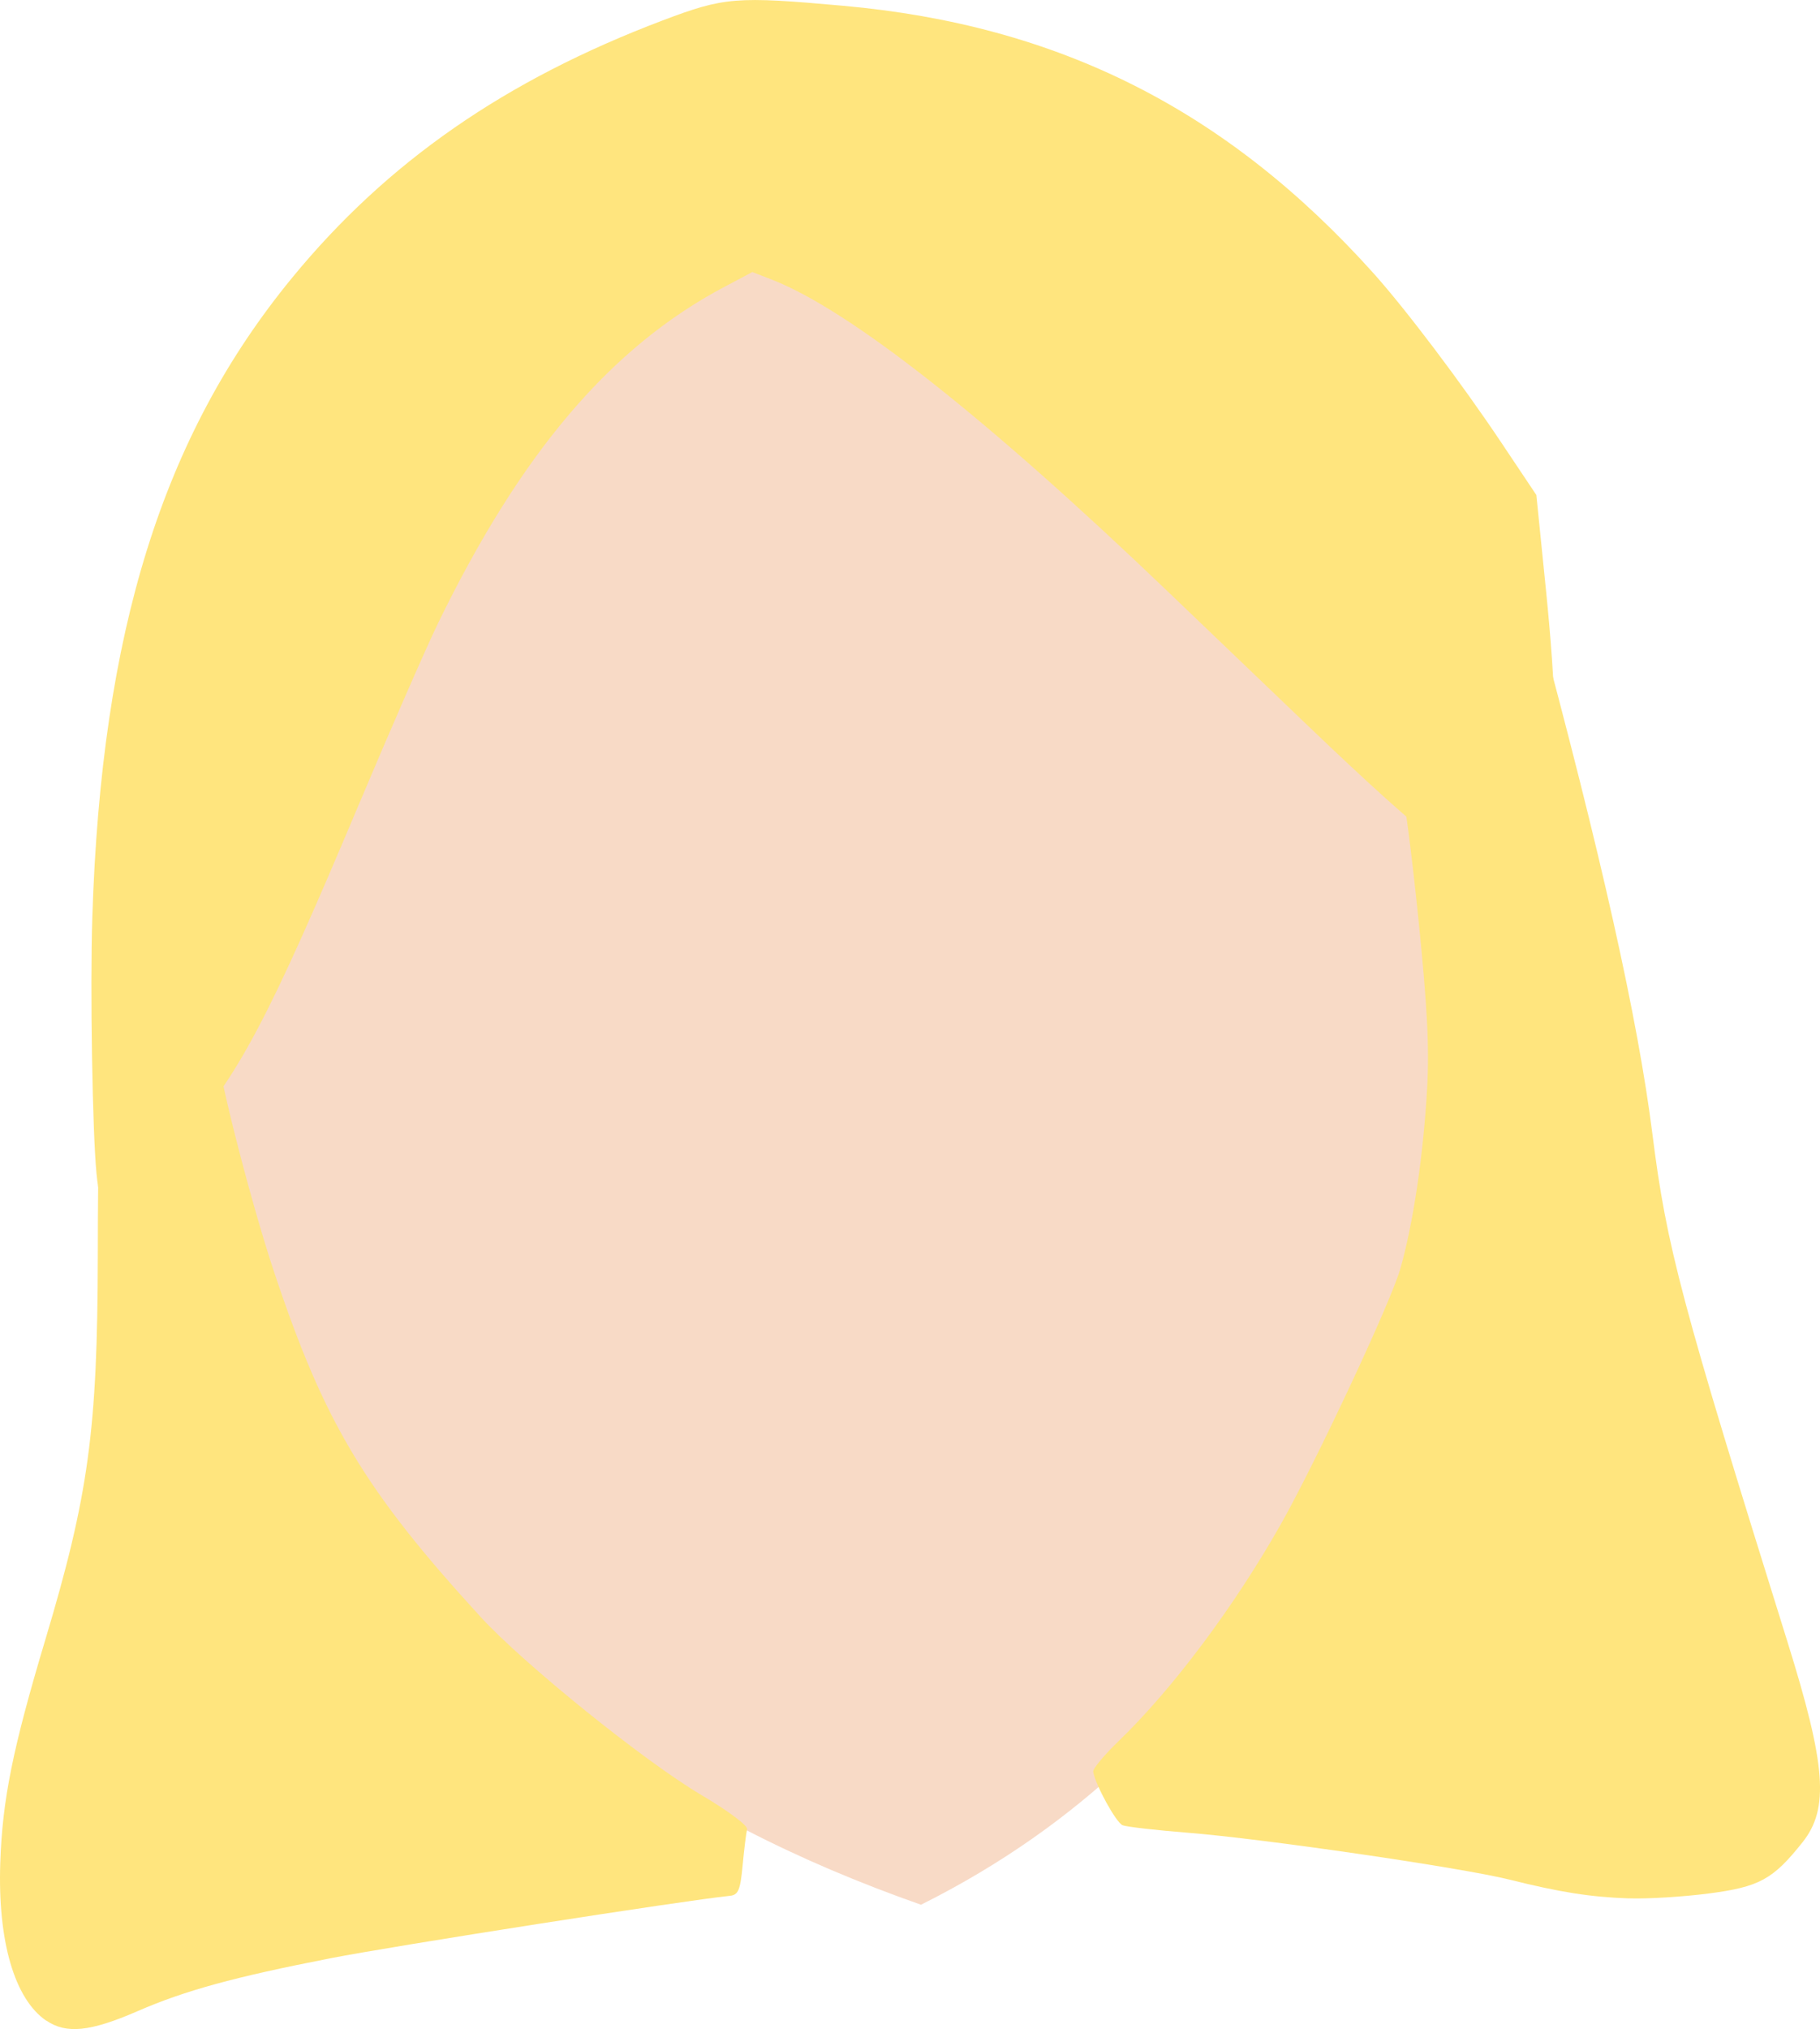 <?xml version="1.0" encoding="UTF-8" standalone="no"?>
<svg
   xmlns:dc="http://purl.org/dc/elements/1.1/"
   xmlns:cc="http://creativecommons.org/ns#"
   xmlns:rdf="http://www.w3.org/1999/02/22-rdf-syntax-ns#"
   xmlns:svg="http://www.w3.org/2000/svg"
   xmlns="http://www.w3.org/2000/svg"
   xmlns:sodipodi="http://sodipodi.sourceforge.net/DTD/sodipodi-0.dtd"
   xmlns:inkscape="http://www.inkscape.org/namespaces/inkscape"
   inkscape:export-ydpi="241.905"
   inkscape:export-xdpi="241.905"
   inkscape:export-filename="C:\Users\260862\Desktop\bartender.png"
   width="42.565mm"
   height="47.44mm"
   viewBox="0 0 42.565 47.44"
   version="1.1"
   id="svg8"
   inkscape:version="1.0 (4035a4fb49, 2020-05-01)"
   sodipodi:docname="head.svg">
  <defs
     id="defs2">
    <clipPath
       clipPathUnits="userSpaceOnUse"
       id="clipPath4045">
      <path
         style="fill:none;stroke:#000000;stroke-width:0.265px;stroke-linecap:butt;stroke-linejoin:miter;stroke-opacity:1"
         d="M 87.197,57.598 C 88.696,71.31 86.336,84.021 68.798,92.797 L 14.4,175.728 -18.399,142.395 27.466,50.665 Z"
         id="path4047"
         sodipodi:nodetypes="cccccc" />
    </clipPath>
  </defs>
  <sodipodi:namedview
     inkscape:guide-bbox="true"
     showguides="true"
     id="base"
     pagecolor="#ffffff"
     bordercolor="#666666"
     borderopacity="1.0"
     inkscape:pageopacity="0.0"
     inkscape:pageshadow="2"
     inkscape:zoom="0.5314799"
     inkscape:cx="-257.91596"
     inkscape:cy="574.6595"
     inkscape:document-units="mm"
     inkscape:current-layer="layer2"
     inkscape:document-rotation="0"
     showgrid="false"
     inkscape:snap-others="true"
     inkscape:object-nodes="true"
     inkscape:snap-global="false"
     inkscape:window-width="1920"
     inkscape:window-height="1001"
     inkscape:window-x="-9"
     inkscape:window-y="-9"
     inkscape:window-maximized="1" />
  <g
     sodipodi:insensitive="true"
     transform="translate(-89.549,-17.032)"
     style="display:inline"
     inkscape:label="head"
     id="layer4"
     inkscape:groupmode="layer">
    <g
       id="g892">
      <g
         inkscape:transform-center-x="0.29042004"
         transform="rotate(-5.782,125.41,52.299)"
         inkscape:transform-center-y="-22.151214"
         id="g899">
        <g
           inkscape:transform-center-y="-9.162308"
           inkscape:transform-center-x="-0.75356143"
           transform="rotate(0.544,107.236,99.809)"
           id="g1290">
          <path
             sodipodi:nodetypes="ccccccc"
             id="path899-9-8"
             d="m 96.74,23.789 c -3.965,8.444 -1.698,20.021 0.251,24.449 3.275,5.802 7.259,9.24 12.86,11.807 7.98,-3.113 10.548,-9.55 12.628,-12.697 1.523,-3.411 2.671,-10.036 -0.24,-19.574 -13.676,-7.764 -14.531,-12.519 -25.499,-3.985 z"
             style="display:inline;fill:#f8dac6;fill-opacity:1;stroke:none;stroke-width:0.265px;stroke-linecap:butt;stroke-linejoin:miter;stroke-opacity:1"
             inkscape:transform-center-x="0.15465838"
             inkscape:transform-center-y="-15.782403" />
        </g>
        <path
           style="fill:#ffe57e;fill-opacity:1;stroke:none;stroke-width:0.132"
           d="m 126.715,61.592 c -0.898,-0.123 -1.581,-0.303 -2.743,-0.721 -1.081,-0.389 -5.64,-1.532 -7.358,-1.844 -0.74,-0.135 -1.418,-0.283 -1.507,-0.329 -0.144,-0.075 -0.537,-0.998 -0.559,-1.314 -0.005,-0.068 0.294,-0.361 0.663,-0.652 1.377,-1.082 3.015,-2.863 4.287,-4.664 0.968,-1.37 3.076,-4.896 3.378,-5.651 0.405,-1.012 0.806,-2.589 1.05,-4.128 0.153,-0.97 0.2,-1.913 0.198,-4.015 -0.002,-1.511 -0.041,-2.89 -0.088,-3.065 l -0.085,-0.317 0.387,0.295 c 0.499,0.381 1.099,0.483 1.458,0.248 0.698,-0.457 1.057,-2.018 1.171,-5.089 l 0.078,-2.109 0.535,3.252 c 0.948,5.757 1.418,9.685 1.483,12.392 0.064,2.643 0.275,3.954 1.945,12.112 0.609,2.974 0.583,3.981 -0.121,4.703 -0.775,0.795 -1.109,0.936 -2.304,0.97 -0.599,0.017 -1.439,-0.016 -1.867,-0.075 z"
           id="path269" />
        <path
           style="fill:#ffe57e;fill-opacity:1;stroke:none;stroke-width:0.132"
           d="m 92.766,41.131 c 0.002,-0.978 0.284,-4.318 0.505,-5.972 0.885,-6.632 2.771,-11.047 6.157,-14.412 2.481,-2.467 5.424,-4.097 9.228,-5.112 1.49,-0.398 1.762,-0.392 4.236,0.085 4.966,0.957 8.669,3.317 11.696,7.454 0.672,0.918 1.796,2.767 2.588,4.258 l 0.691,1.3 v 2.249 c 0,4.576 -0.481,6.534 -1.604,6.534 -0.682,0 -1.648,-0.9 -4.284,-3.989 -0.74,-0.867 -2.047,-2.4 -2.904,-3.405 -3.831,-4.494 -6.752,-7.314 -8.499,-8.205 l -0.426,-0.217 -0.686,0.279 c -2.782,1.13 -5.119,3.371 -7.454,7.147 -0.334,0.54 -1.372,2.383 -2.307,4.097 -2.584,4.735 -3.404,5.962 -4.91,7.353 -0.622,0.574 -1.711,1.31 -1.944,1.313 -0.046,5.29e-4 -0.083,-0.34 -0.083,-0.756 z"
           id="path271" />
        <path
           style="fill:#ffe57e;fill-opacity:1;stroke:none;stroke-width:0.132"
           d="m 89.601,60.707 c -0.688,-0.579 -0.944,-1.967 -0.697,-3.784 0.198,-1.462 0.559,-2.626 1.572,-5.076 1.347,-3.257 1.709,-4.759 2.126,-8.804 0.271,-2.624 0.301,-2.804 0.47,-2.804 0.262,0 1.45,-0.817 2.104,-1.447 l 0.685,-0.66 v 0.437 c 0,0.743 0.445,3.652 0.803,5.25 0.814,3.632 1.596,5.301 3.994,8.519 0.887,1.191 3.467,3.742 4.713,4.66 0.6,0.442 1.02,0.828 0.989,0.908 -0.029,0.077 -0.114,0.448 -0.188,0.824 -0.114,0.58 -0.171,0.684 -0.372,0.684 -1.074,5.29e-4 -7.918,0.371 -9.427,0.51 -2.303,0.212 -3.473,0.409 -4.628,0.778 -1.146,0.366 -1.71,0.367 -2.143,0.002 z"
           id="path273" />
      </g>
    </g>
  </g>
  <g
     transform="translate(-89.549,-17.032)"
     style="display:inline"
     inkscape:label="left_leg"
     id="layer5"
     inkscape:groupmode="layer" />
  <g
     transform="translate(-89.549,-17.032)"
     style="display:inline"
     inkscape:label="right_leg"
     id="layer6"
     inkscape:groupmode="layer" />
  <g
     transform="translate(-89.549,-17.032)"
     style="display:inline"
     inkscape:label="left_arm"
     id="layer2"
     inkscape:groupmode="layer" />
  <g
     transform="translate(-89.549,-17.032)"
     style="display:inline"
     inkscape:label="right_arm"
     id="layer3"
     inkscape:groupmode="layer" />
  <g
     transform="translate(-89.549,-17.032)"
     style="display:inline"
     inkscape:label="torso"
     inkscape:groupmode="layer"
     id="layer1" />
</svg>
